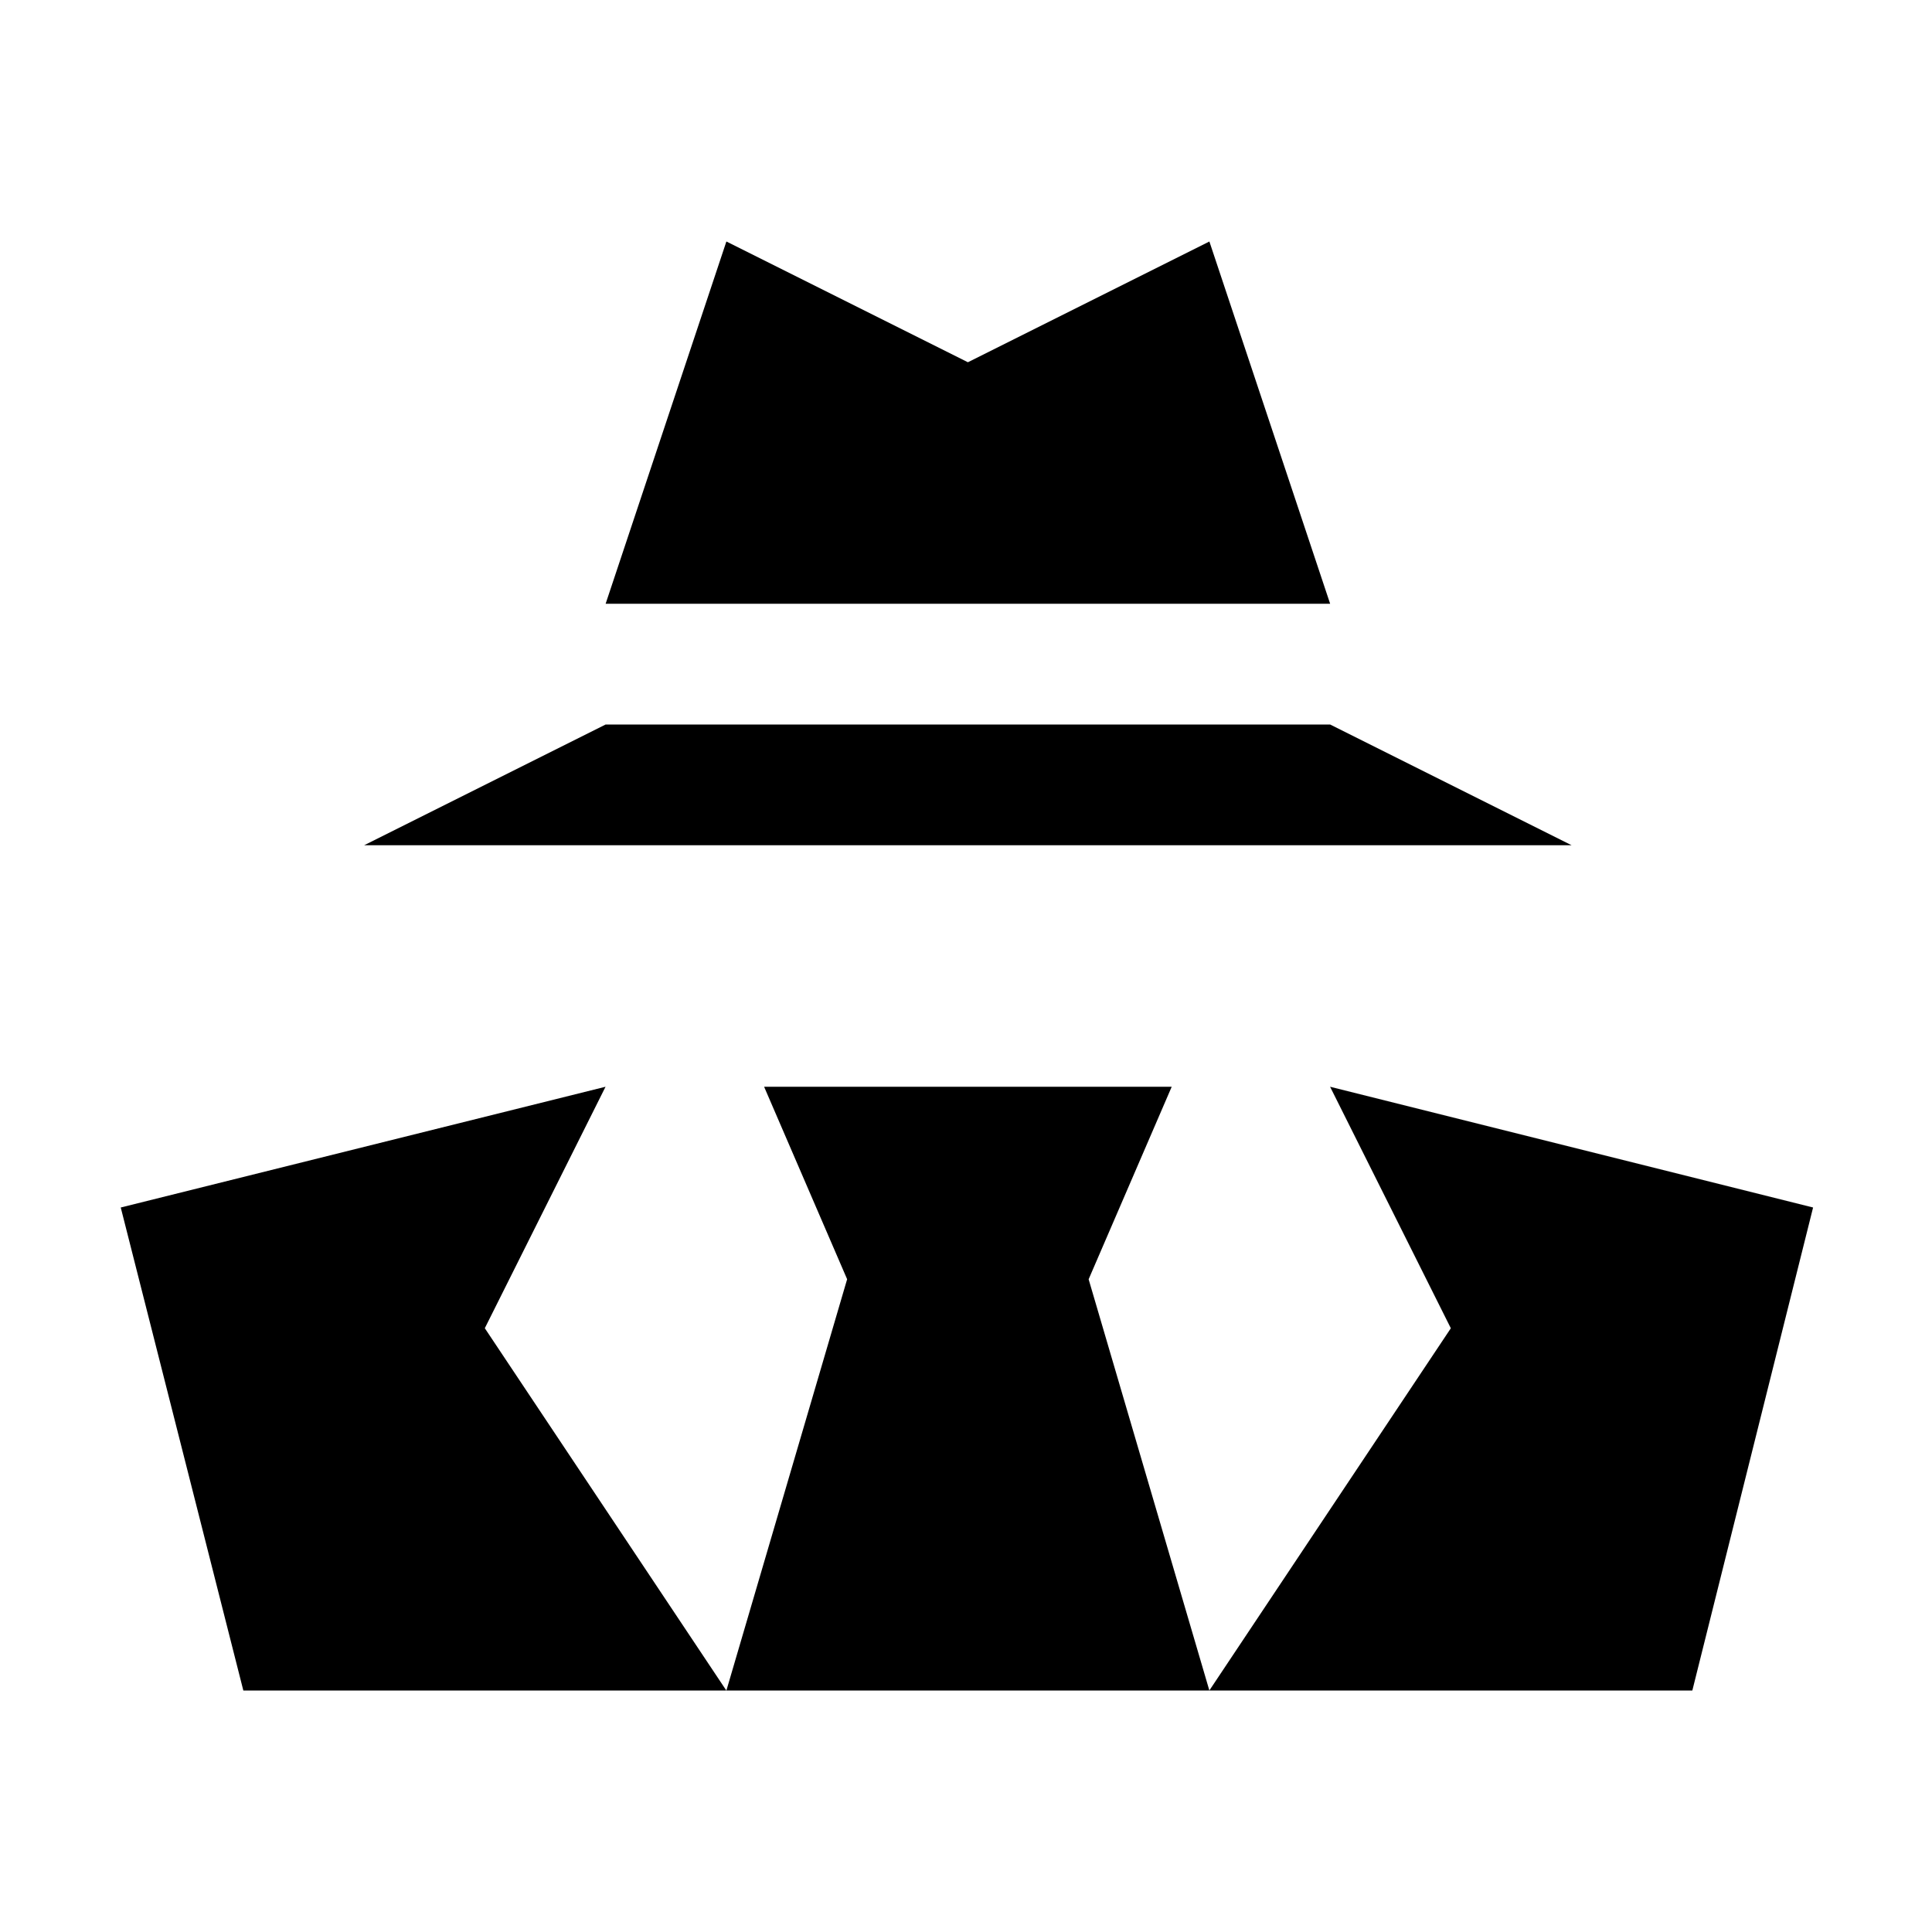 <?xml version="1.0"?><svg xmlns="http://www.w3.org/2000/svg" width="40" height="40" viewBox="0 0 40 40"><path d="m10.038 27.5l5 7.5h-10l-2.538-10 10.037-2.5-2.5 5z m17.5-5l2.5 5-5 7.5h10l2.5-10-10-2.5z m-3.28 0h-8.438l1.719 3.985-2.5 8.516h10l-2.5-8.515 1.72-3.986z m3.281-7.5h-15l-5 2.5h25l-5-2.5z m-2.5-10l-5 2.5-5-2.5-2.5 7.5h15l-2.5-7.5z"></path></svg>